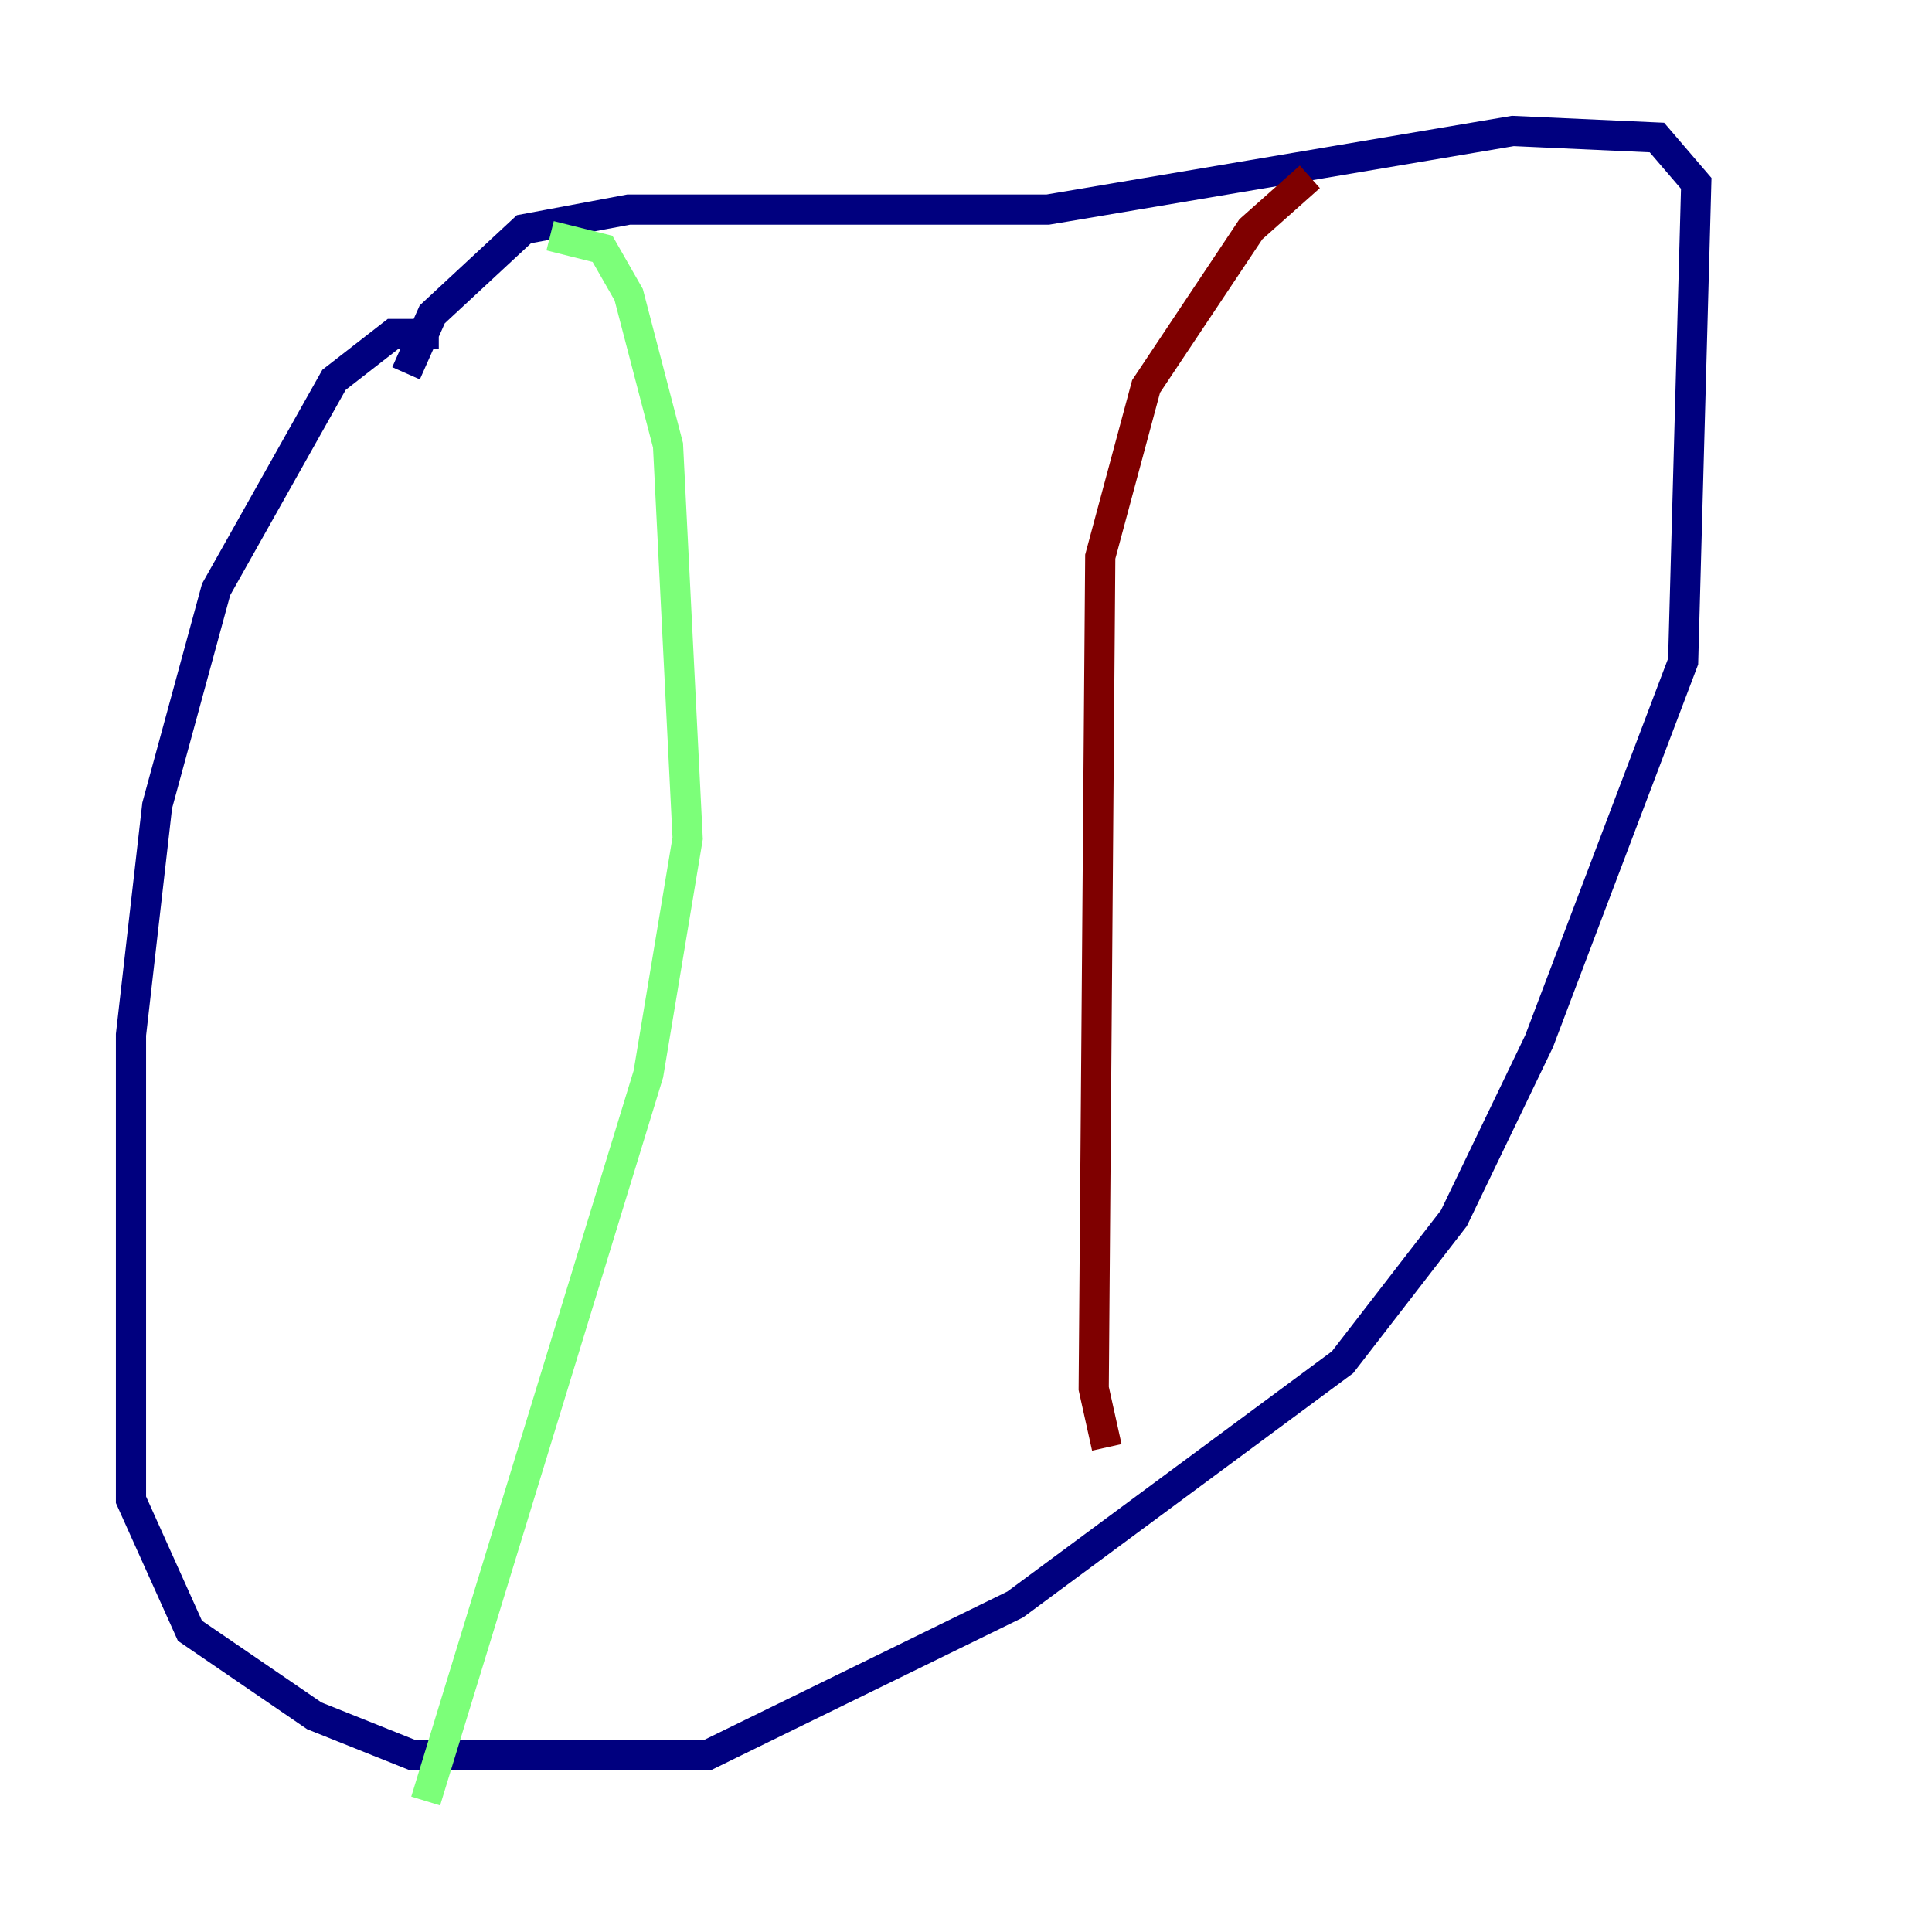<?xml version="1.0" encoding="utf-8" ?>
<svg baseProfile="tiny" height="128" version="1.2" viewBox="0,0,128,128" width="128" xmlns="http://www.w3.org/2000/svg" xmlns:ev="http://www.w3.org/2001/xml-events" xmlns:xlink="http://www.w3.org/1999/xlink"><defs /><polyline fill="none" points="29.071,22.129 26.034,22.129 22.129,25.166 14.319,39.051 10.414,53.37 8.678,68.556 8.678,99.363 12.583,108.041 20.827,113.681 27.336,116.285 46.861,116.285 67.254,106.305 88.949,90.251 96.325,80.705 101.966,68.99 111.512,43.824 112.38,12.149 109.776,9.112 100.231,8.678 69.424,13.885 41.654,13.885 34.712,15.186 28.637,20.827 26.902,24.732" stroke="#00007f" stroke-width="2" /><polyline fill="none" points="36.447,15.62 39.919,16.488 41.654,19.525 44.258,29.505 45.559,55.539 42.956,71.159 28.203,119.322" stroke="#7cff79" stroke-width="2" /><polyline fill="none" points="86.78,11.715 82.875,15.186 75.932,25.6 72.895,36.881 72.461,91.986 73.329,95.891" stroke="#7f0000" stroke-width="2" /></svg>